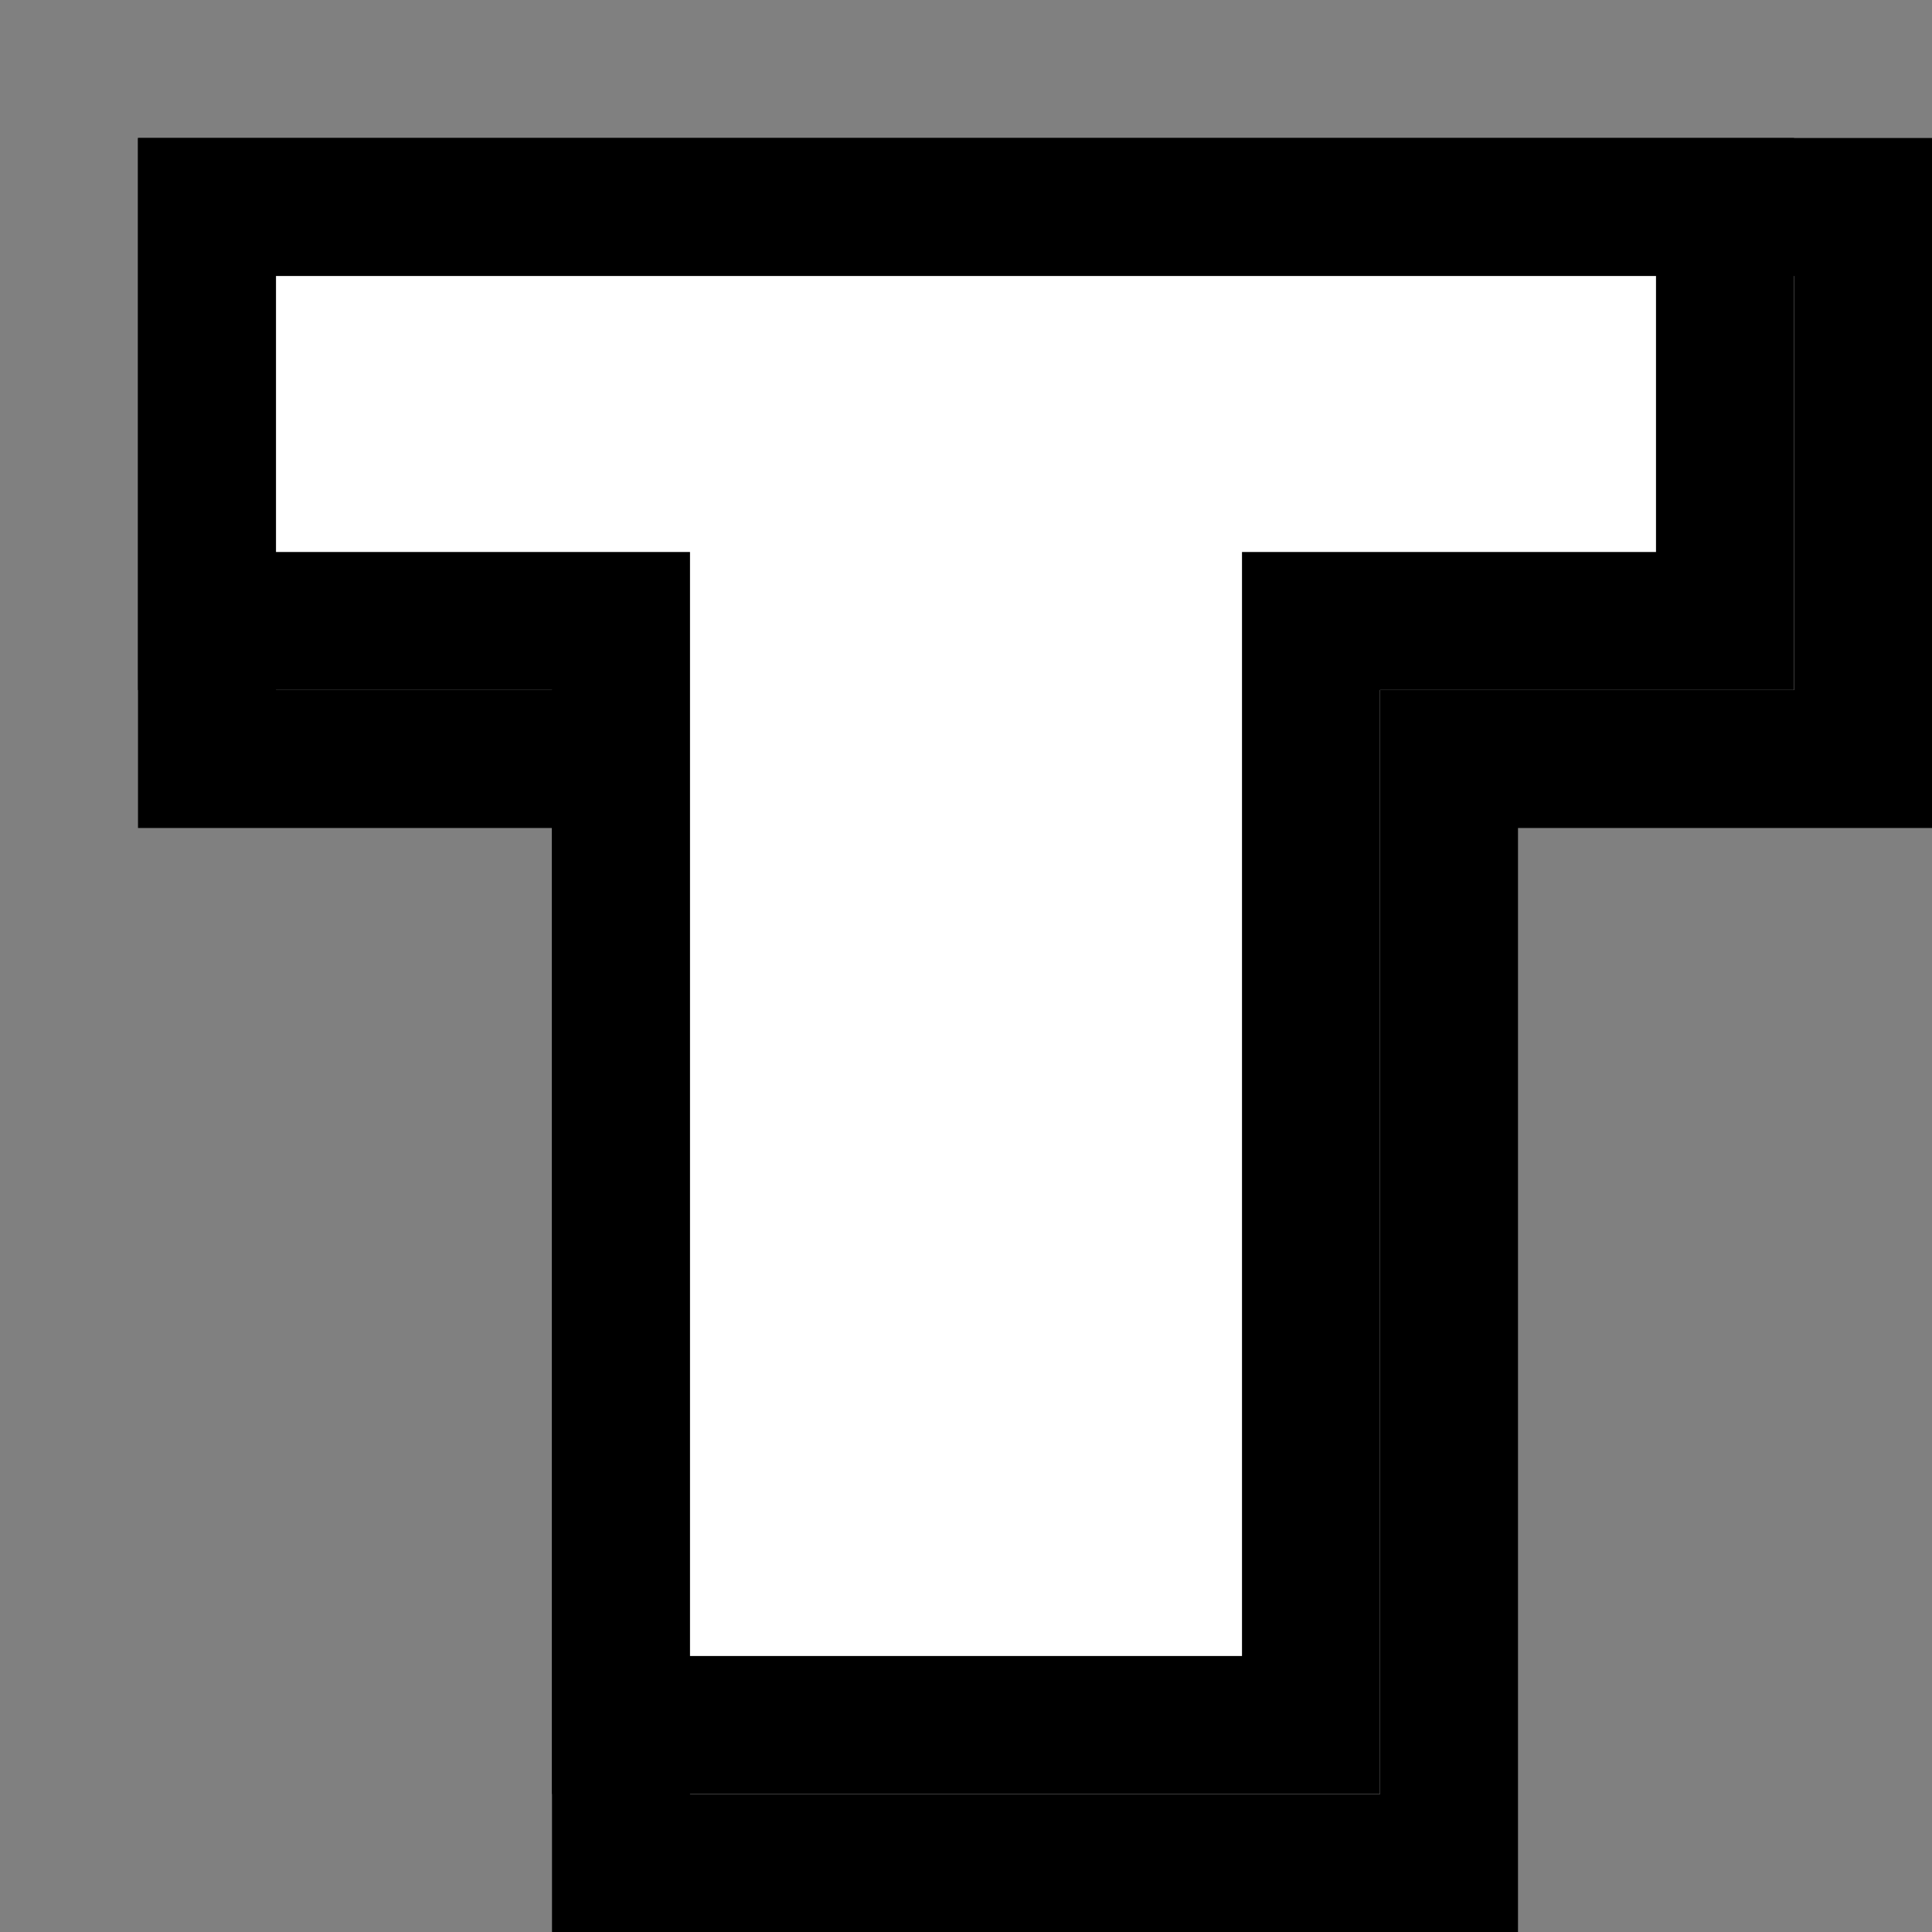 <svg xmlns="http://www.w3.org/2000/svg" fill="none" viewBox="0 0 14 14" height="14" width="14">
<rect x="0" y="0" width="14" height="14" fill="#808080" stroke="none"/>
<path stroke="black" fill="white" d="M2 1.5H1.5V2V5V5.5H2H4.5V13V13.5H5H10H10.5V13V5.5H13H13.5V5V2V1.5H13H12H2Z"></path>
<path stroke="black" fill="white" d="M2 1.5H1.5V2V4V4.5H2H4.5V12V12.5H5H9H9.5V12V4.5H12H12.5V4V2V1.5H12H11H2Z"></path>
</svg>

